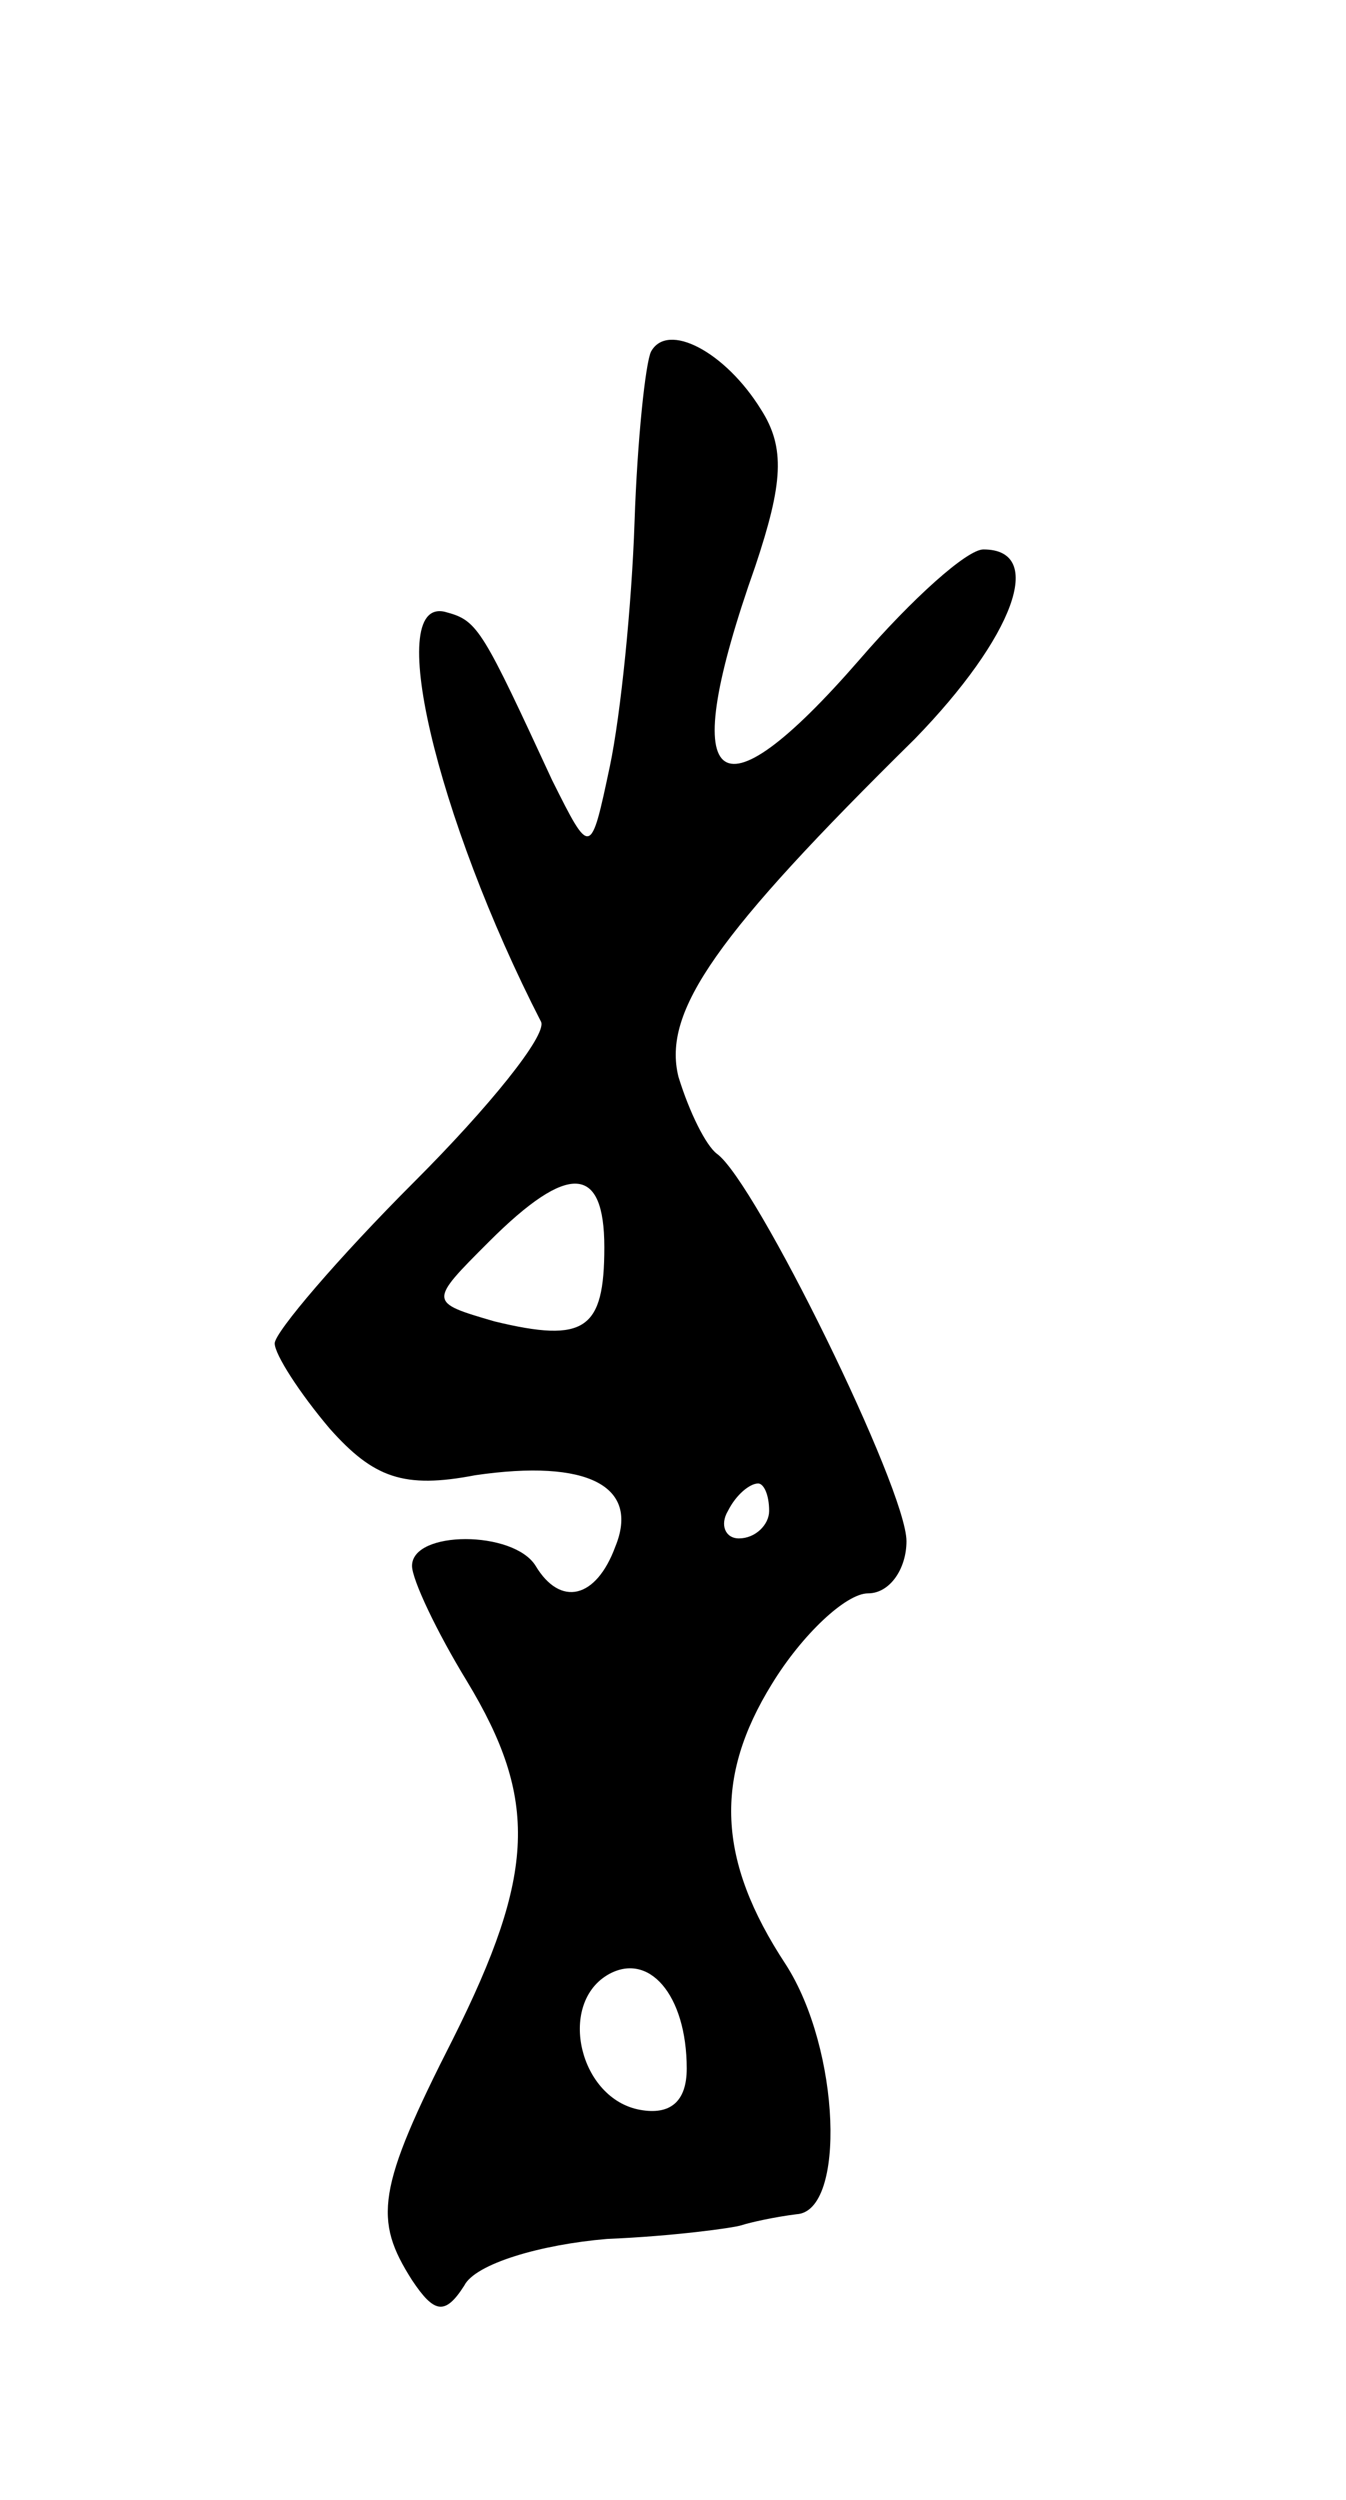 <svg version="1.0" xmlns="http://www.w3.org/2000/svg"
 width="49pt" height="91pt" viewBox="0 0 49 91"
 preserveAspectRatio="xMidYMid meet">
<g transform="translate(0,91) scale(0.1,-0.1)"
fill="#000000" stroke="none">
<path d="M237 782 c-2 -4 -5 -32 -6 -62 -1 -30 -5 -70 -9 -89 -7 -33 -7 -33
-21 -5 -25 54 -27 58 -38 61 -24 8 -4 -75 34 -149 2 -5 -19 -31 -46 -58 -28
-28 -51 -55 -51 -59 0 -4 9 -18 20 -31 16 -18 27 -22 53 -17 41 6 60 -4 51
-26 -7 -19 -20 -22 -29 -7 -8 13 -45 13 -45 0 0 -5 9 -24 20 -42 26 -43 25
-70 -5 -130 -28 -55 -29 -66 -15 -88 8 -12 12 -13 19 -2 4 8 28 15 52 17 24 1
46 4 49 5 3 1 12 3 20 4 18 1 16 60 -4 91 -25 38 -26 68 -5 102 11 18 27 33
35 33 8 0 14 9 14 19 0 19 -55 131 -69 141 -4 3 -10 15 -14 28 -6 24 14 52 86
123 36 37 48 69 25 69 -6 0 -26 -18 -45 -40 -53 -61 -67 -48 -38 34 10 30 11
43 2 57 -13 21 -34 32 -40 21z m-17 -326 c0 -30 -7 -35 -40 -27 -24 7 -24 7
-2 29 29 29 42 28 42 -2z m60 -96 c0 -5 -5 -10 -11 -10 -5 0 -7 5 -4 10 3 6 8
10 11 10 2 0 4 -4 4 -10z m-30 -203 c0 -12 -6 -17 -17 -15 -22 4 -30 38 -12
49 15 9 29 -7 29 -34z"/>
</g>
</svg>
